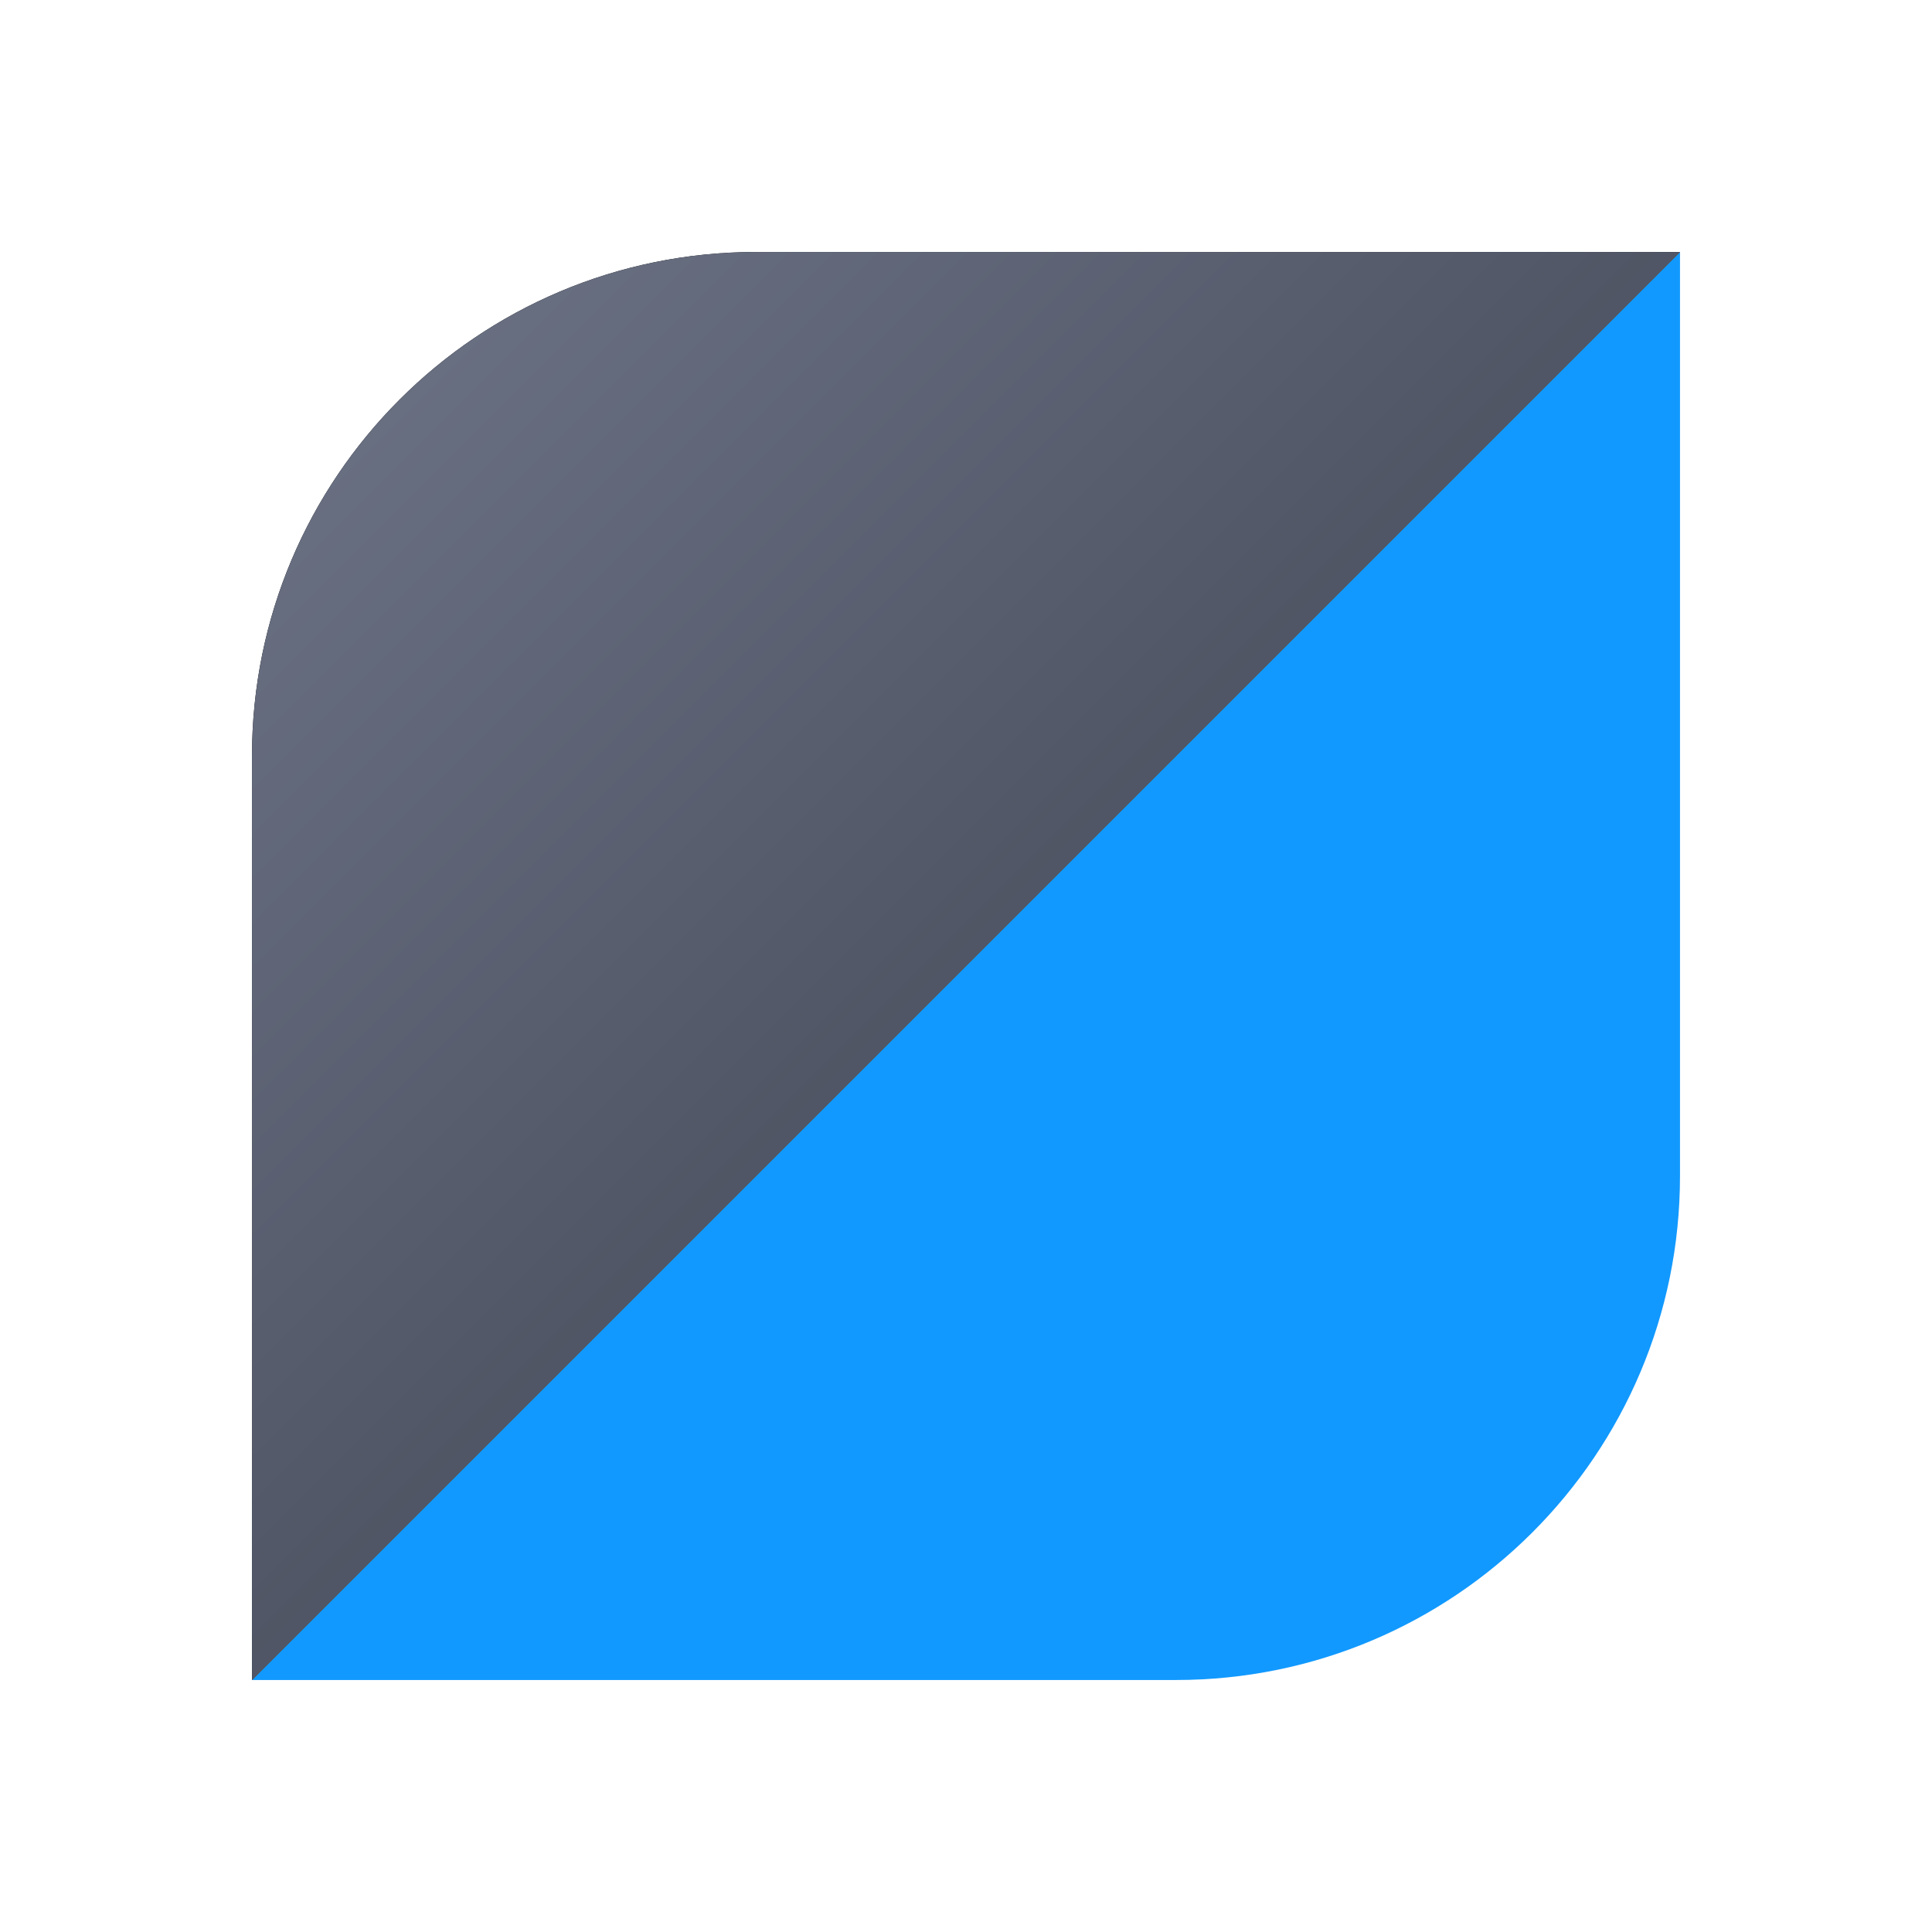 <?xml version="1.0" encoding="UTF-8"?>
<svg width="23px" height="23px" viewBox="0 0 23 23" version="1.1" xmlns="http://www.w3.org/2000/svg" xmlns:xlink="http://www.w3.org/1999/xlink">
    <!-- Generator: Sketch 46.2 (44496) - http://www.bohemiancoding.com/sketch -->
    <title>Group 4</title>
    <desc>Created with Sketch.</desc>
    <defs>
        <linearGradient x1="0%" y1="0%" x2="100%" y2="100%" id="linearGradient-1">
            <stop stop-color="#6F7689" offset="0%"></stop>
            <stop stop-color="#313540" offset="100%"></stop>
        </linearGradient>
        <path d="M6,0 L17,0 L0,17 L0,6 L0,6 C-4.05812251e-16,2.686 2.686,2.38507522e-15 6,1.77635684e-15 Z" id="path-2"></path>
        <filter x="-26.5%" y="-26.5%" width="152.9%" height="152.9%" filterUnits="objectBoundingBox" id="filter-3">
            <feOffset dx="0" dy="0" in="SourceAlpha" result="shadowOffsetOuter1"></feOffset>
            <feGaussianBlur stdDeviation="1.5" in="shadowOffsetOuter1" result="shadowBlurOuter1"></feGaussianBlur>
            <feColorMatrix values="0 0 0 0 0   0 0 0 0 0   0 0 0 0 0  0 0 0 0.5 0" type="matrix" in="shadowBlurOuter1"></feColorMatrix>
        </filter>
    </defs>
    <g id="Page-1" stroke="none" stroke-width="1" fill="none" fill-rule="evenodd">
        <g id="CMT-Discovery" transform="translate(-474, -489)">
            <g id="STOCKS-LIKE" transform="translate(310, 325)">
                <g id="Group-4" transform="translate(167, 167)">
                    <path d="M6,-2.84217094e-14 L17,-2.84217094e-14 L2.84217094e-14,17 L2.84217094e-14,6 L2.84217094e-14,6 C2.80158972e-14,2.686 2.686,-2.60366342e-14 6,-2.66453526e-14 Z" id="Rectangle-2" fill="#1199FF" transform="translate(8.5, 8.5) rotate(-180) translate(-8.5, -8.5) "></path>
                    <g id="Rectangle-2">
                        <use fill="black" fill-opacity="1" filter="url(#filter-3)" xlink:href="#path-2"></use>
                        <use fill="url(#linearGradient-1)" fill-rule="evenodd" xlink:href="#path-2"></use>
                    </g>
                </g>
            </g>
        </g>
    </g>
</svg>